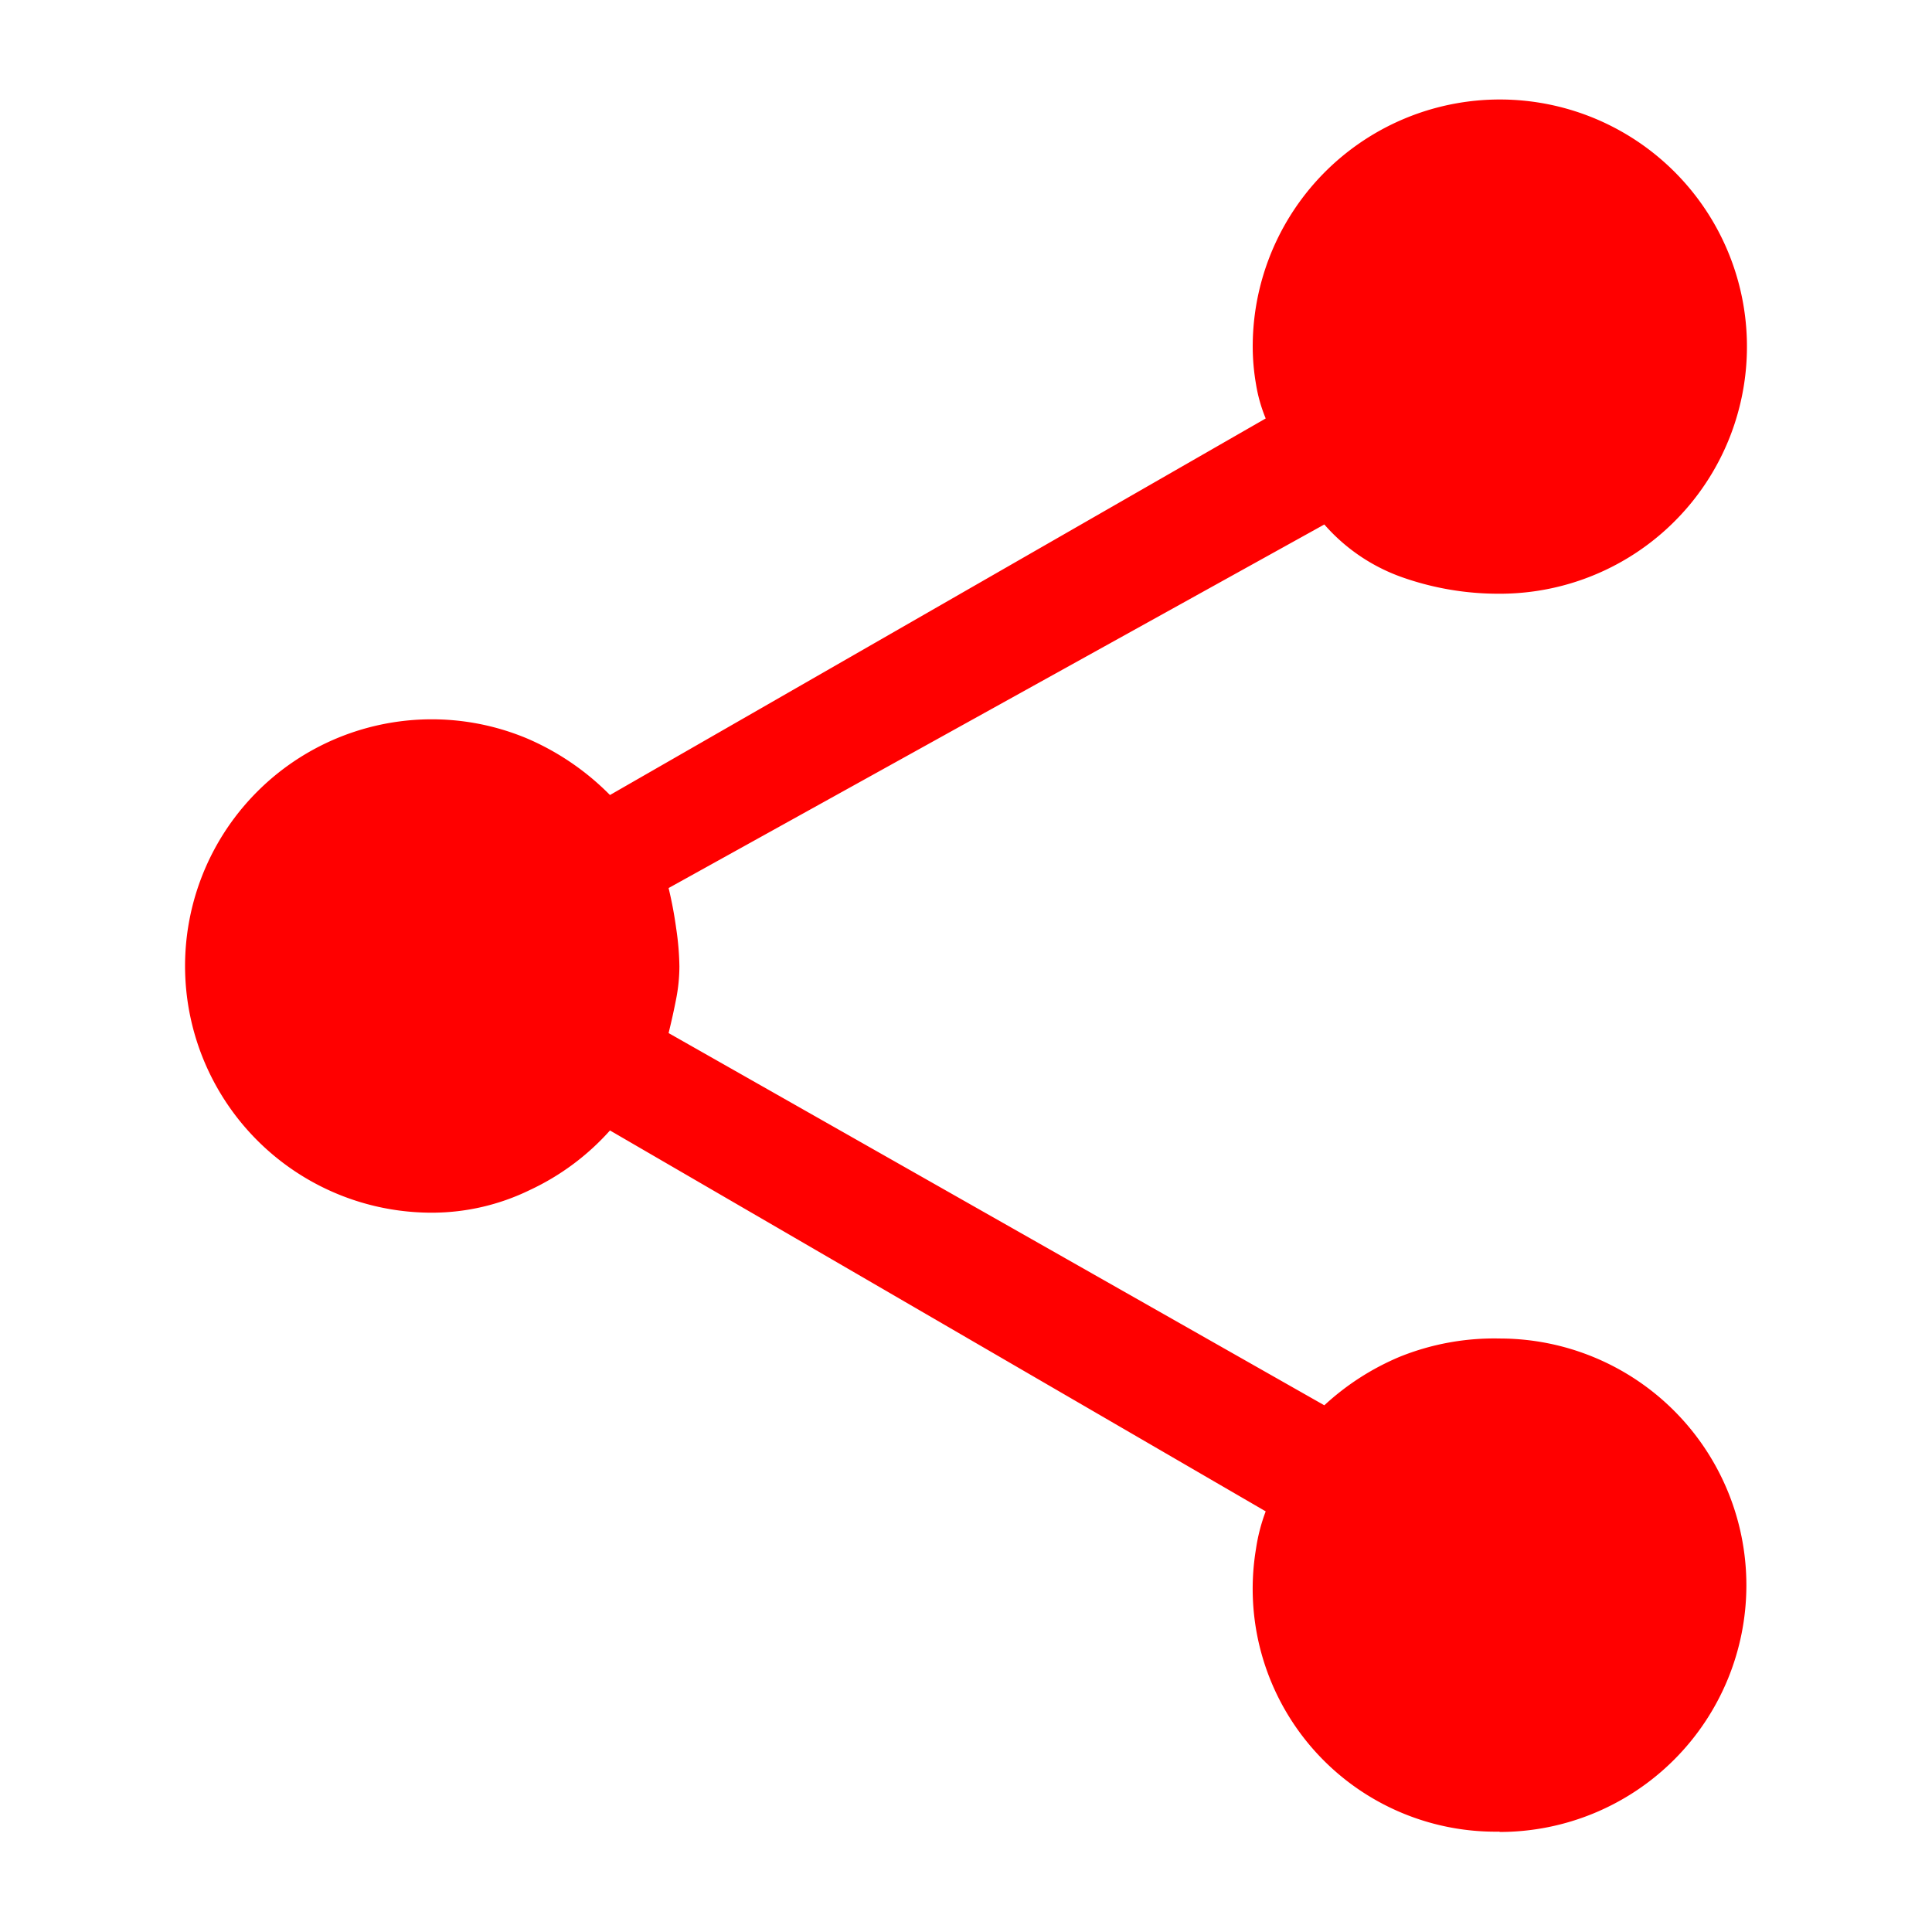 <svg xmlns="http://www.w3.org/2000/svg" width="32" height="32" viewBox="0 0 32 32">
  <g id="Share" transform="translate(-1376 -1711)">
    <g id="Rectangle_2683" data-name="Rectangle 2683" transform="translate(1376 1711)" fill="#fff" stroke="#707070" stroke-width="1" opacity="0">
      <rect width="32" height="32" stroke="none"/>
      <rect x="0.5" y="0.5" width="31" height="31" fill="none"/>
    </g>
    <path id="share_FILL1_wght400_GRAD0_opsz48" d="M141.758,204.676a4.023,4.023,0,0,1-4.033-4.683,2.981,2.981,0,0,1,.161-.622l-10.861-6.309a4.1,4.1,0,0,1-1.326.986,3.707,3.707,0,0,1-1.613.376,4.086,4.086,0,1,1,1.577-7.85,4.327,4.327,0,0,1,1.362.932l10.861-6.237a2.552,2.552,0,0,1-.161-.57,3.661,3.661,0,0,1-.054-.613,4.093,4.093,0,1,1,4.086,4.086,4.791,4.791,0,0,1-1.6-.269,3.066,3.066,0,0,1-1.3-.878l-10.861,6.022a6.619,6.619,0,0,1,.125.663,4.62,4.62,0,0,1,.054.636,2.831,2.831,0,0,1-.054.538q-.054.278-.125.565l10.861,6.165a4.265,4.265,0,0,1,1.255-.806,4.184,4.184,0,0,1,1.649-.3,4.086,4.086,0,1,1,0,8.173Z" transform="translate(1259.078 1536.662)" fill="red"/>
  </g>
</svg>
